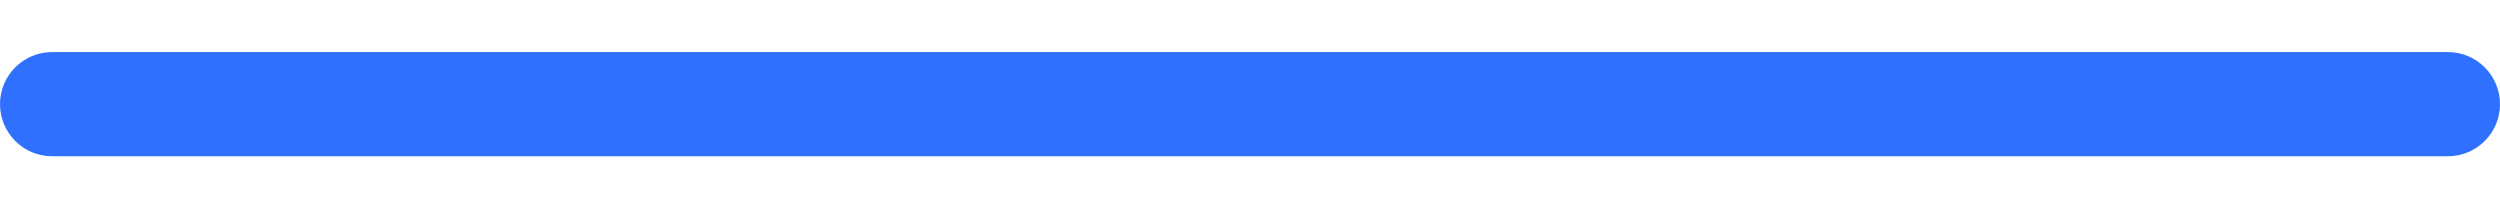 <svg width="24" height="2" viewBox="0 0 24 2" fill="none" xmlns="http://www.w3.org/2000/svg">
<path d="M23.5 1.5H0.5C0.224 1.5 0 1.276 0 1C0 0.724 0.224 0.5 0.5 0.5H23.5C23.776 0.5 24 0.724 24 1C24 1.276 23.776 1.5 23.5 1.5Z" fill="#2F70FE"/>
</svg>
